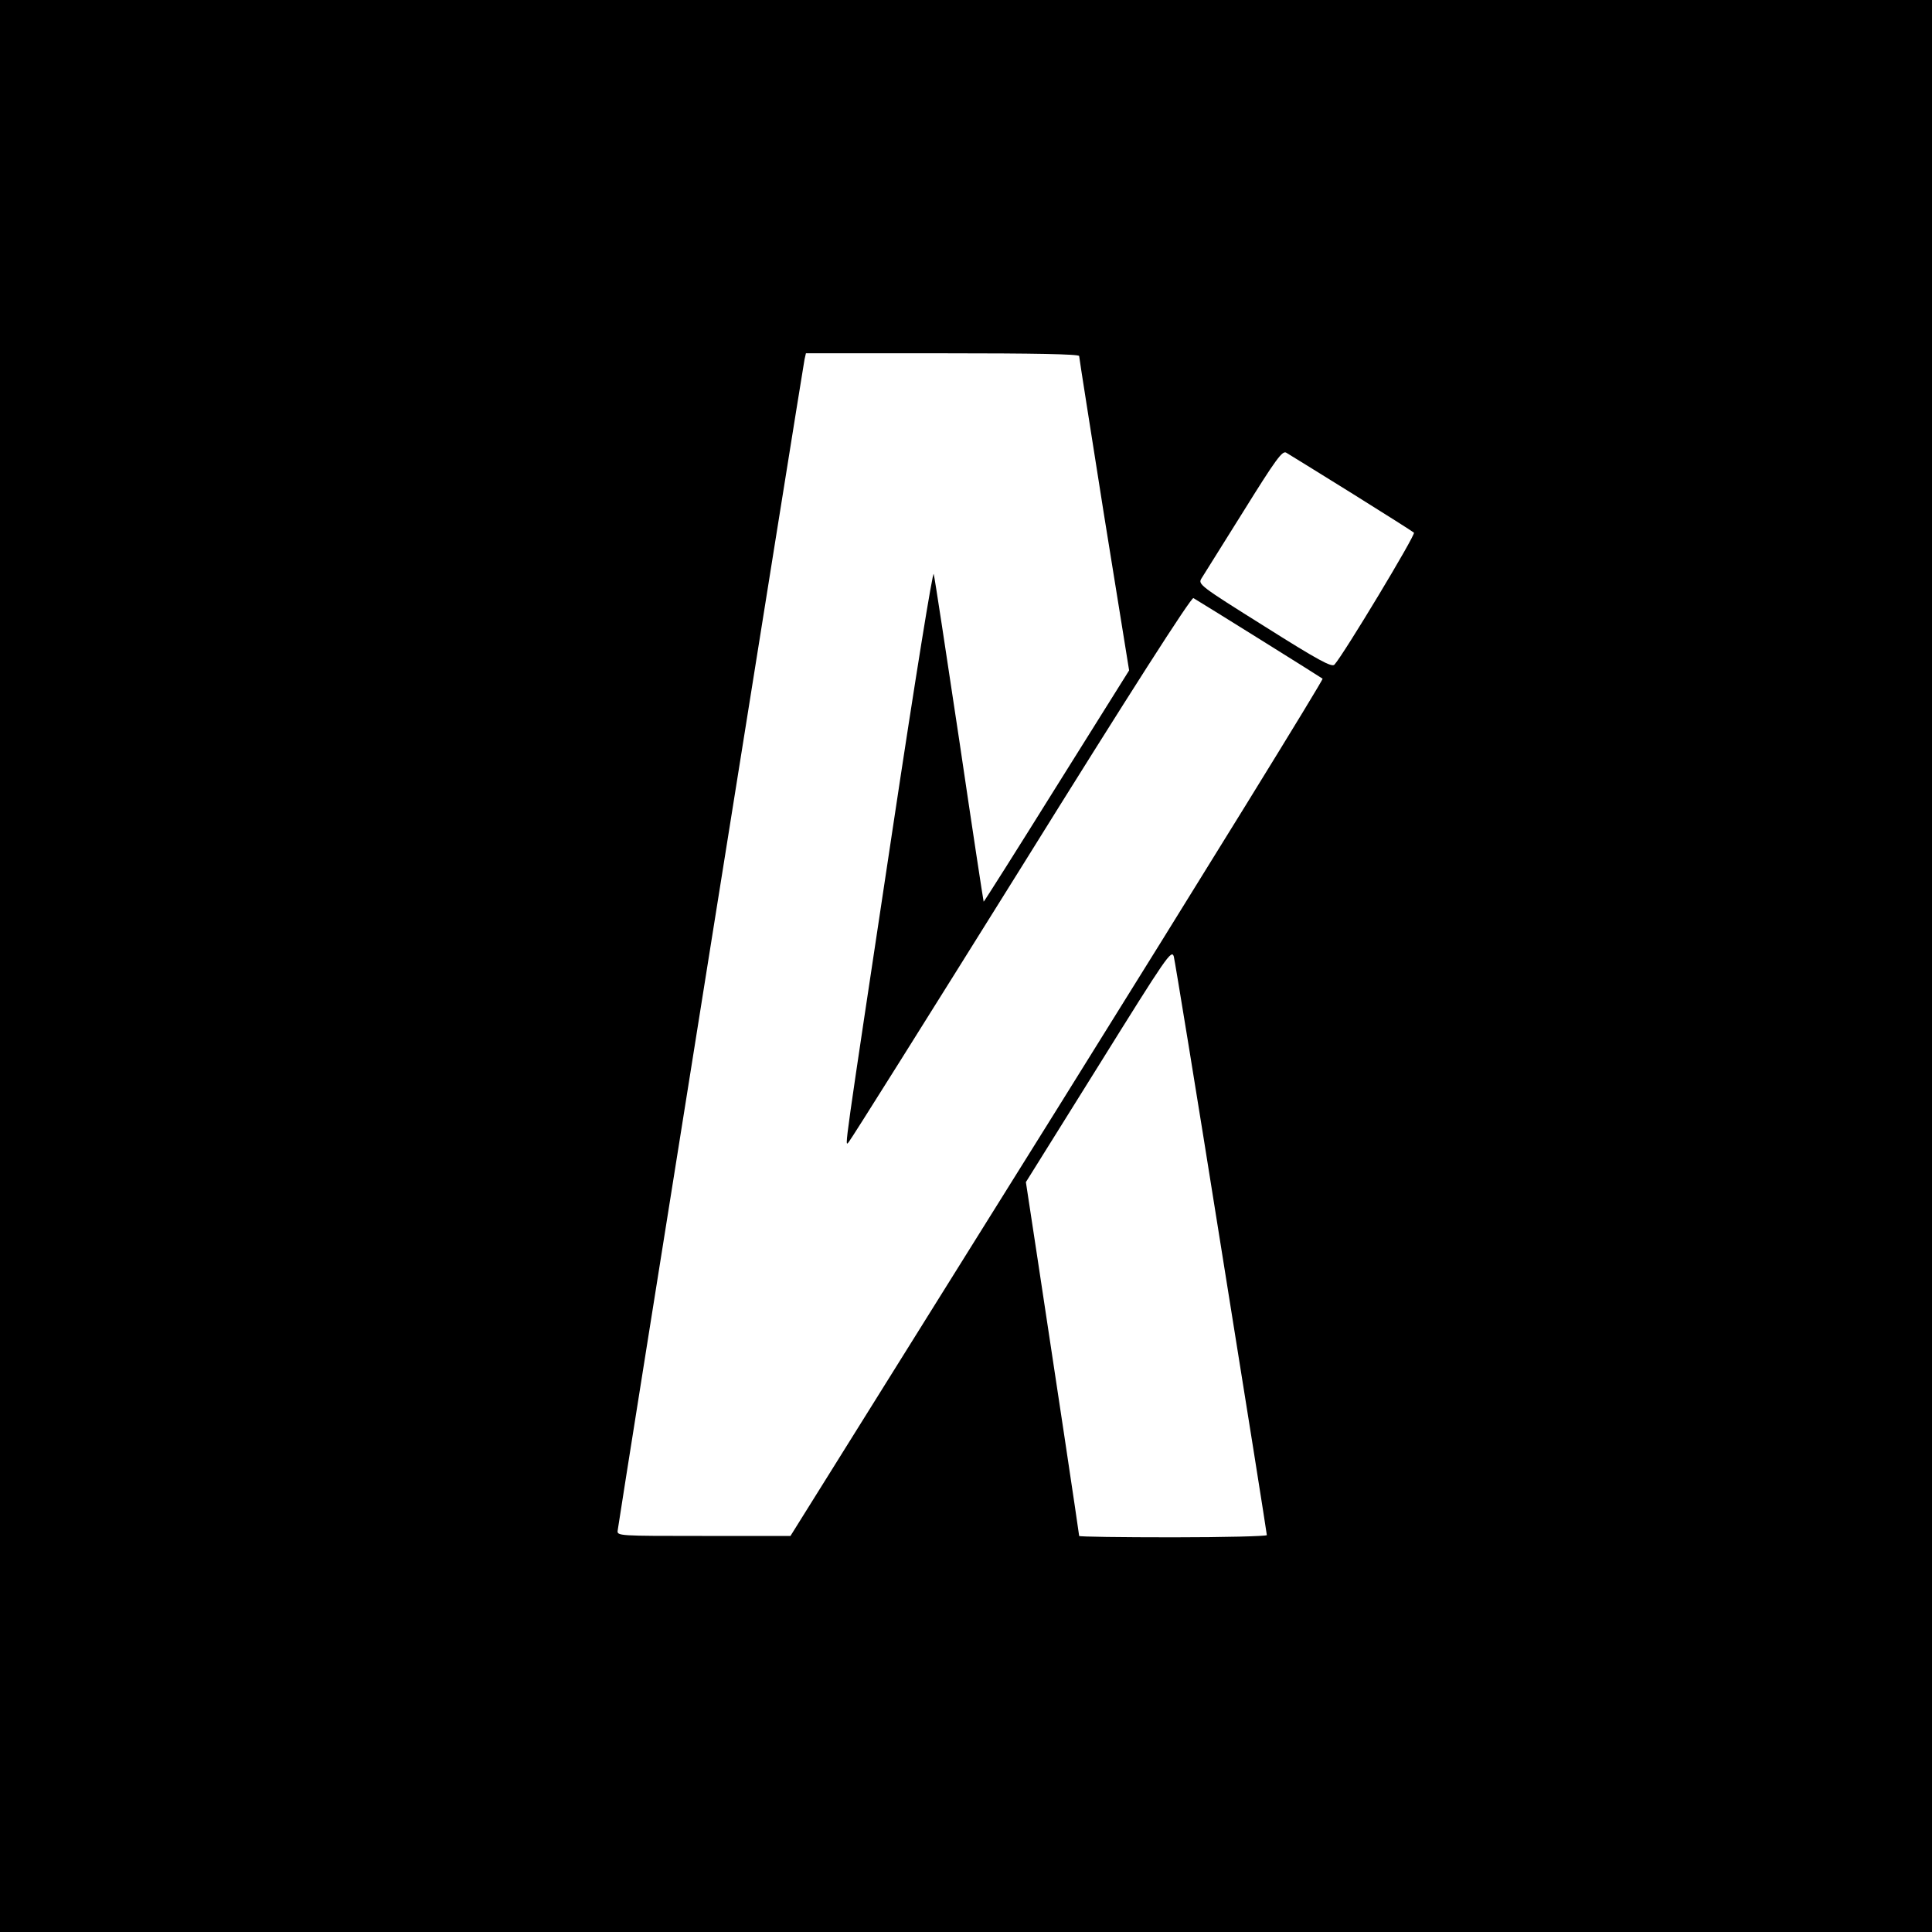 <?xml version="1.0" standalone="no"?>
<!DOCTYPE svg PUBLIC "-//W3C//DTD SVG 20010904//EN"
 "http://www.w3.org/TR/2001/REC-SVG-20010904/DTD/svg10.dtd">
<svg version="1.0" xmlns="http://www.w3.org/2000/svg"
 width="700pt" height="700pt" viewBox="0 0 700 700"
 preserveAspectRatio="xMidYMid meet">
<g transform="translate(0,700) scale(0.1,-0.1)"
fill="#000000" stroke="none">
<path d="M0 3500 l0 -3500 3500 0 3500 0 0 3500 0 3500 -3500 0 -3500 0 0
-3500z m3910 2210 c0 -6 41 -264 90 -575 l91 -564 -263 -420 c-144 -231 -263
-419 -264 -418 -1 1 -41 263 -88 582 -48 319 -89 591 -93 605 -3 15 -66 -373
-149 -925 -181 -1202 -174 -1149 -159 -1133 7 7 288 455 625 995 393 632 616
980 624 976 39 -23 462 -287 468 -292 4 -3 -428 -703 -960 -1556 l-968 -1550
-314 0 c-309 0 -315 0 -312 20 5 43 672 4221 677 4243 l5 22 495 0 c332 0 495
-3 495 -10z m986 -496 c120 -75 223 -140 227 -144 7 -7 -255 -442 -288 -478
-9 -11 -59 16 -254 139 -233 146 -241 152 -228 173 7 11 76 121 152 243 117
188 141 221 155 213 9 -5 115 -71 236 -146z m-471 -2738 c91 -566 165 -1033
165 -1038 0 -4 -153 -8 -340 -8 -187 0 -340 2 -340 5 0 6 -92 619 -151 1006
l-42 276 264 423 c246 395 264 422 272 394 4 -16 82 -492 172 -1058z"/>
</g>
</svg>
